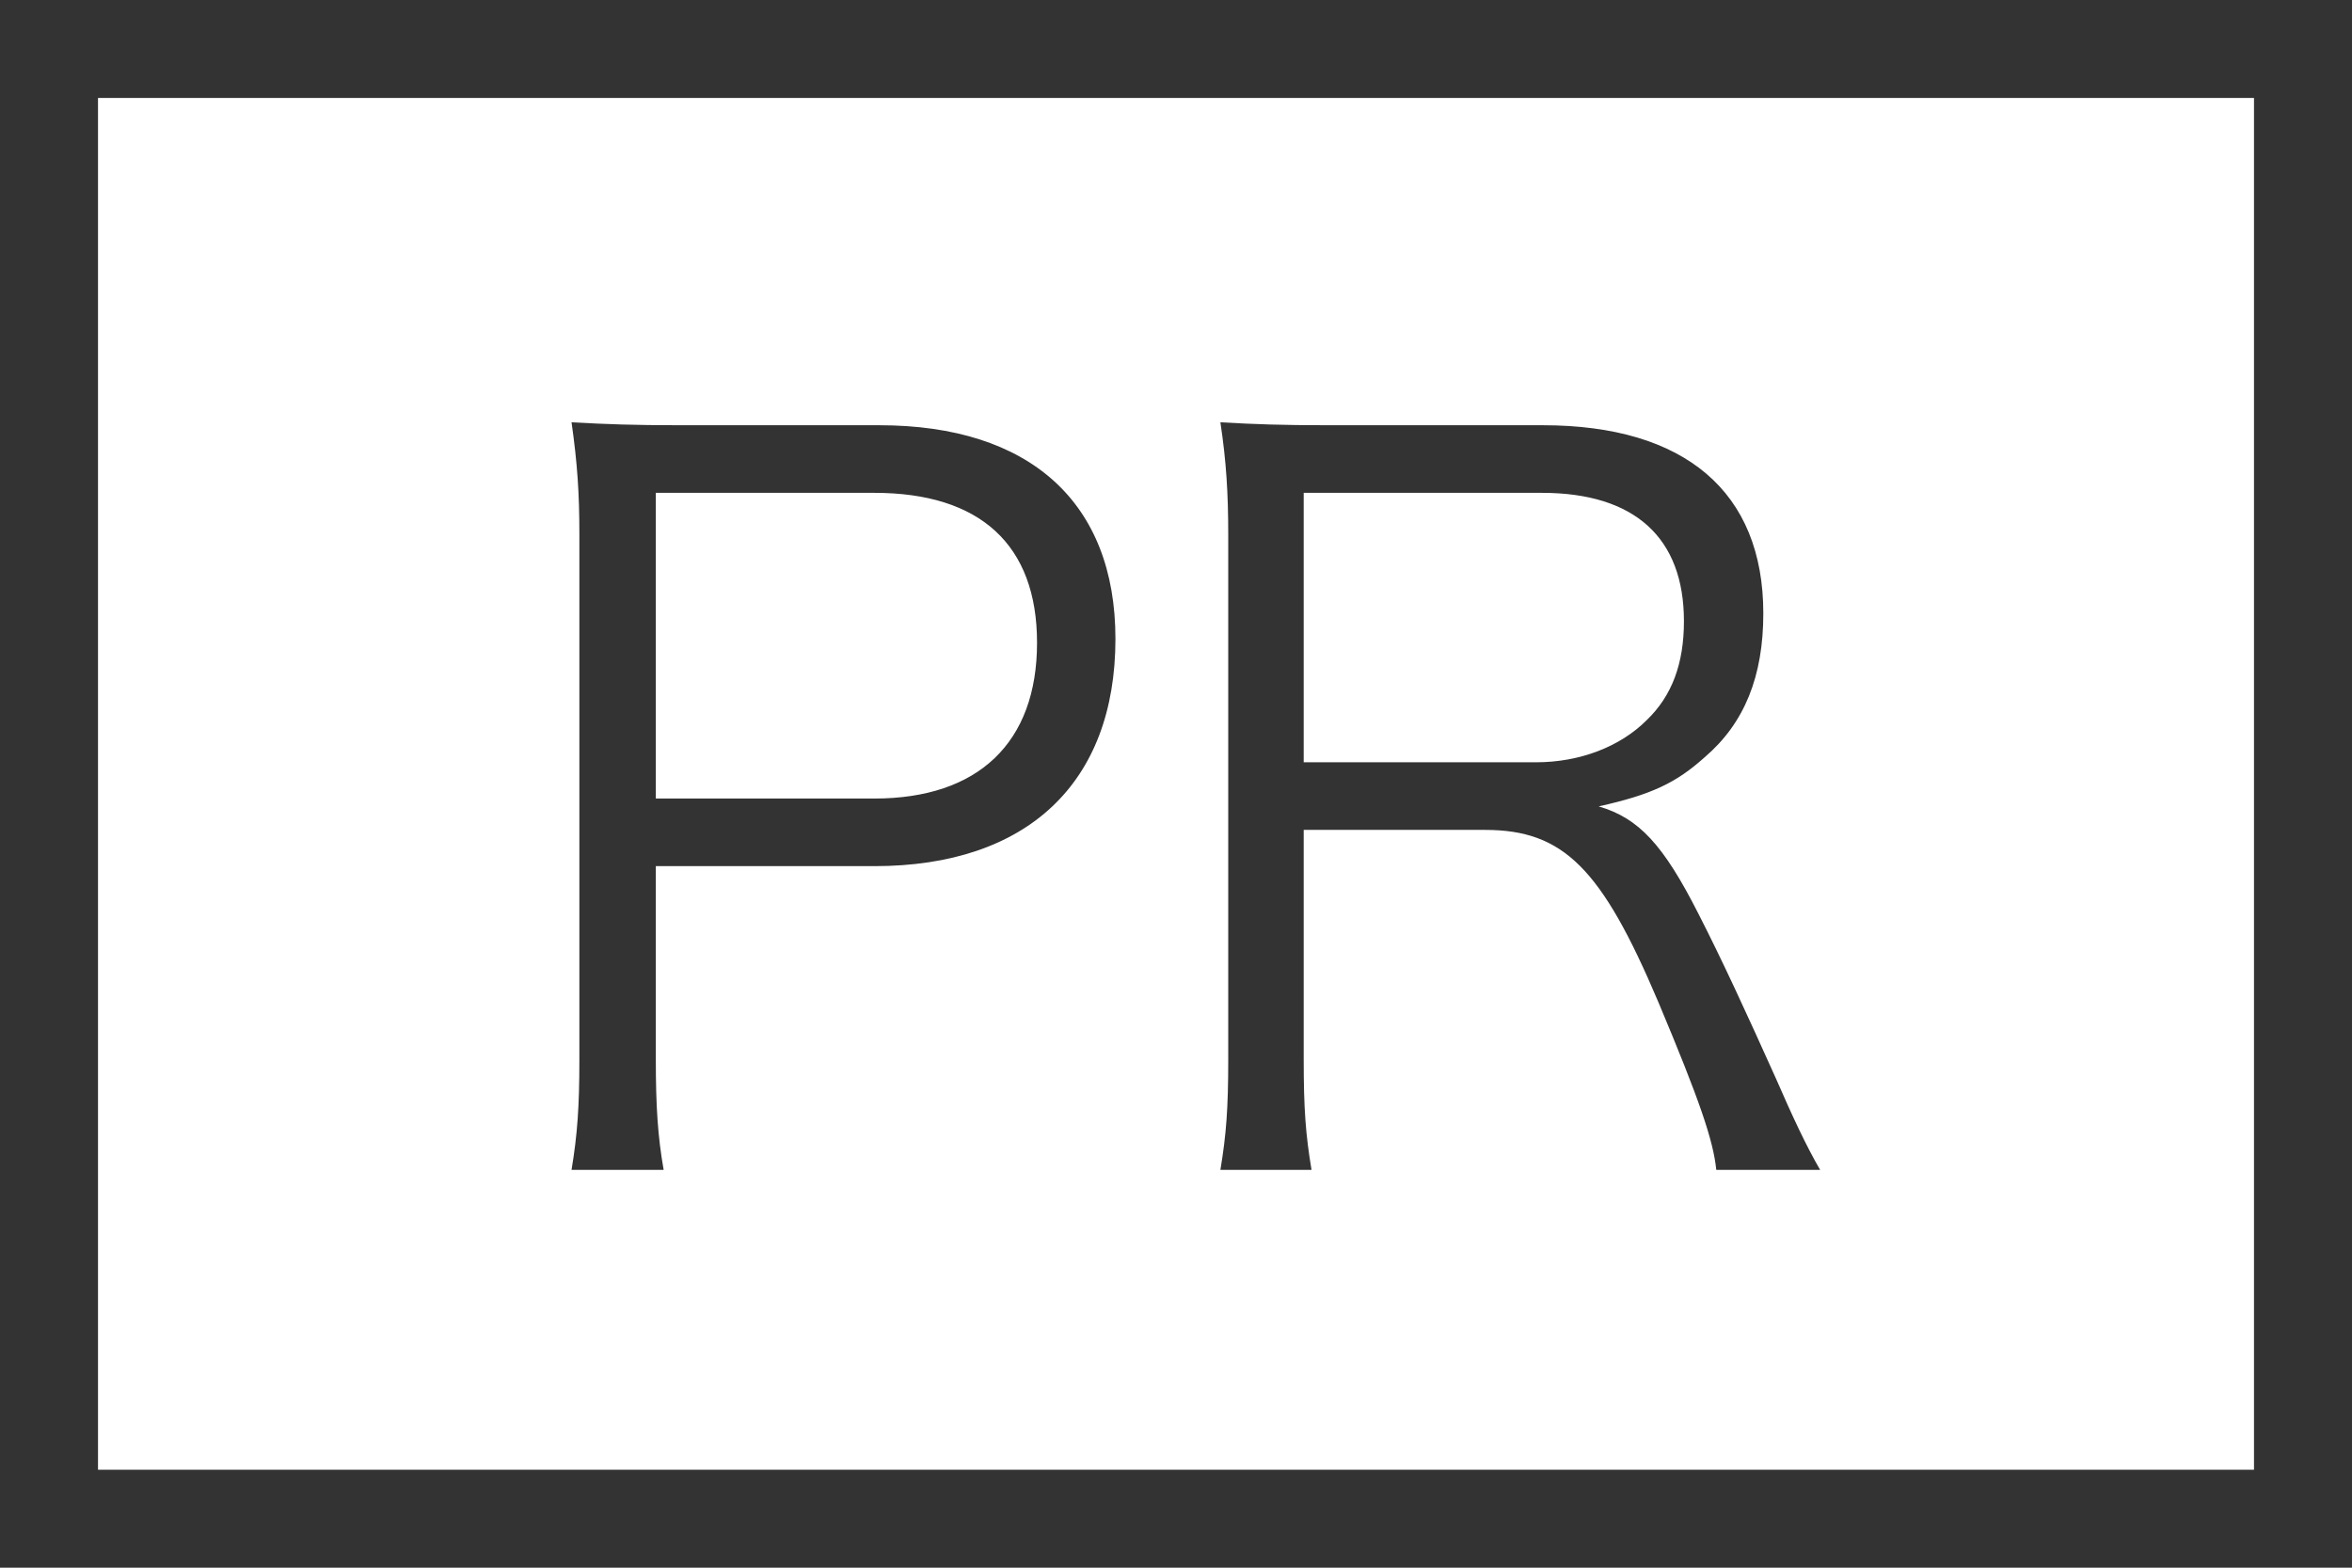 <svg width="24" height="16" viewBox="0 0 24 16" fill="none" xmlns="http://www.w3.org/2000/svg">
<rect x="0.5" y="0.5" width="23" height="15" stroke="#333333"/>
<path d="M6.772 11.94C6.712 11.6 6.692 11.29 6.692 10.81V8.84H8.922C10.482 8.84 11.382 7.99 11.382 6.52C11.382 5.13 10.511 4.34 8.972 4.34H6.932C6.472 4.34 6.192 4.33 5.832 4.31C5.892 4.73 5.912 5.04 5.912 5.45V10.82C5.912 11.29 5.892 11.58 5.832 11.94H6.772ZM6.692 8.15V5.03H8.922C10.002 5.03 10.582 5.56 10.582 6.56C10.582 7.58 9.982 8.15 8.922 8.15H6.692ZM18.573 11.94C18.433 11.7 18.293 11.4 18.123 11.01C17.813 10.32 17.573 9.8 17.333 9.33C16.973 8.62 16.723 8.35 16.313 8.23C16.853 8.11 17.103 7.99 17.393 7.73C17.803 7.38 17.993 6.9 17.993 6.26C17.993 5.02 17.193 4.34 15.743 4.34H13.543C13.083 4.34 12.803 4.33 12.453 4.31C12.513 4.71 12.533 5.03 12.533 5.46V10.82C12.533 11.31 12.513 11.58 12.453 11.94H13.383C13.323 11.58 13.303 11.32 13.303 10.81V8.47H15.153C15.953 8.47 16.343 8.86 16.923 10.23C17.343 11.23 17.483 11.64 17.513 11.94H18.573ZM13.303 7.78V5.03H15.733C16.683 5.03 17.183 5.49 17.183 6.34C17.183 6.77 17.063 7.1 16.803 7.35C16.533 7.62 16.123 7.78 15.673 7.78H13.303Z" fill="#333333"/>
</svg>
